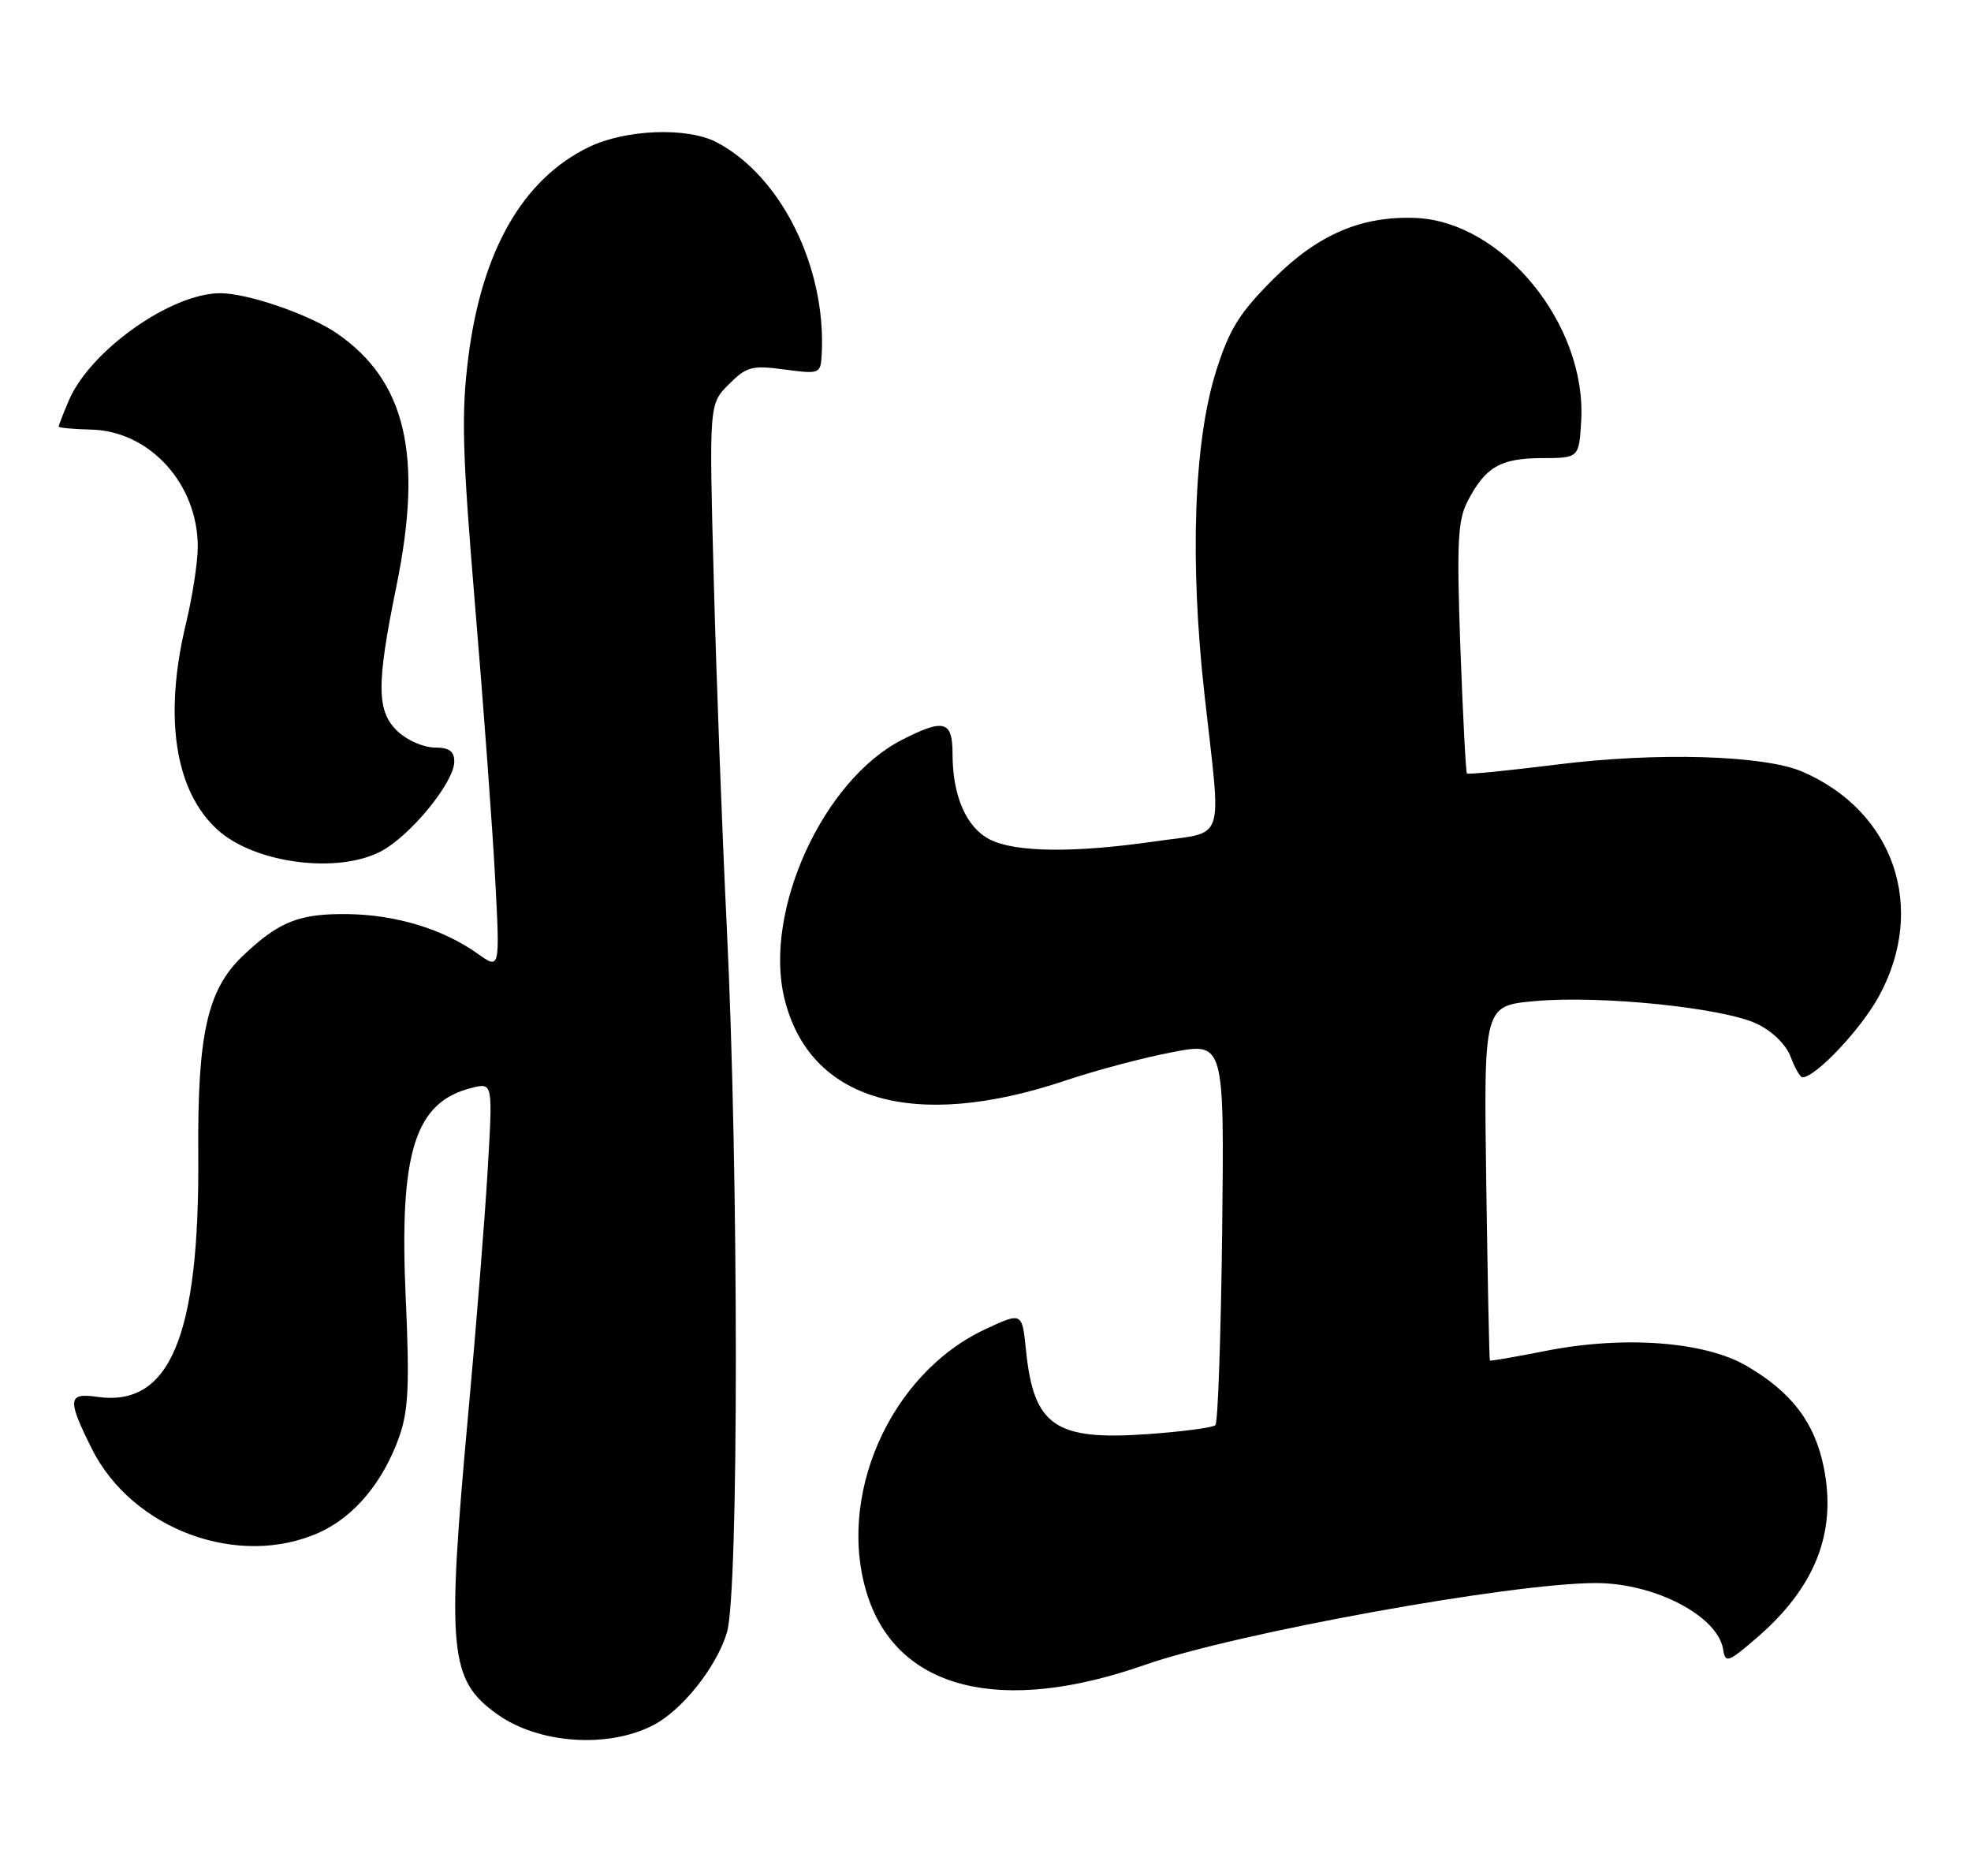 <?xml version="1.0" encoding="UTF-8" standalone="no"?>
<!DOCTYPE svg PUBLIC "-//W3C//DTD SVG 1.1//EN" "http://www.w3.org/Graphics/SVG/1.1/DTD/svg11.dtd" >
<svg xmlns="http://www.w3.org/2000/svg" xmlns:xlink="http://www.w3.org/1999/xlink" version="1.1" viewBox="0 0 269 256">
 <g >
 <path fill="currentColor"
d=" M 89.10 235.43 C 93.07 233.40 97.77 227.51 99.21 222.76 C 100.84 217.38 100.83 160.04 99.19 126.50 C 98.57 113.85 97.77 92.62 97.42 79.32 C 96.77 55.14 96.77 55.14 99.46 52.45 C 101.89 50.02 102.62 49.82 107.07 50.42 C 111.93 51.06 112.00 51.03 112.15 48.28 C 112.76 36.44 106.60 24.02 97.80 19.41 C 93.80 17.32 85.38 17.64 80.36 20.07 C 71.38 24.42 65.78 34.15 63.93 48.65 C 62.94 56.41 63.08 61.56 64.84 82.65 C 65.99 96.32 67.22 113.08 67.58 119.90 C 68.24 132.31 68.24 132.31 65.19 130.13 C 60.48 126.78 54.09 124.83 47.50 124.73 C 40.87 124.64 38.10 125.72 33.21 130.36 C 28.30 135.00 26.94 141.03 27.06 157.58 C 27.24 182.36 23.19 192.04 13.25 190.60 C 9.26 190.02 9.16 190.93 12.51 197.64 C 18.03 208.72 32.61 214.08 43.62 209.09 C 48.38 206.92 52.31 202.20 54.50 196.01 C 55.74 192.48 55.91 188.89 55.37 177.02 C 54.47 157.18 56.62 150.37 64.38 148.44 C 67.26 147.72 67.26 147.72 66.56 159.61 C 66.18 166.15 65.00 180.95 63.94 192.50 C 60.93 225.38 61.29 229.22 67.88 233.92 C 73.52 237.93 82.90 238.60 89.10 235.43 Z  M 156.20 227.19 C 168.65 222.83 206.35 215.99 217.83 216.01 C 225.88 216.02 234.48 220.52 235.18 225.10 C 235.47 226.97 235.85 226.84 239.68 223.55 C 247.73 216.64 250.70 209.14 248.91 200.24 C 247.68 194.11 244.55 189.99 238.40 186.39 C 232.70 183.05 221.69 182.22 211.00 184.32 C 206.88 185.14 203.43 185.73 203.34 185.65 C 203.25 185.57 203.03 174.64 202.84 161.36 C 202.50 137.23 202.50 137.23 209.50 136.60 C 218.41 135.79 235.15 137.50 239.76 139.69 C 241.87 140.69 243.75 142.52 244.38 144.19 C 244.96 145.74 245.69 147.00 245.99 147.00 C 247.79 147.00 253.99 140.43 256.45 135.91 C 263.00 123.87 258.52 110.72 246.00 105.30 C 240.77 103.04 226.17 102.61 212.50 104.32 C 205.90 105.15 200.37 105.70 200.21 105.54 C 200.05 105.38 199.65 97.65 199.31 88.36 C 198.80 74.09 198.95 71.00 200.29 68.41 C 202.71 63.73 204.77 62.53 210.39 62.51 C 215.50 62.50 215.50 62.50 215.80 57.41 C 216.56 44.28 205.06 30.21 193.18 29.74 C 185.82 29.45 179.89 31.99 173.84 38.02 C 169.18 42.67 167.80 44.86 165.99 50.58 C 162.93 60.23 162.34 76.51 164.40 94.88 C 166.70 115.53 167.42 113.39 157.70 114.80 C 146.57 116.41 138.51 116.31 135.06 114.53 C 131.86 112.87 130.00 108.59 130.00 102.85 C 130.00 98.34 128.84 98.02 123.12 100.94 C 112.34 106.44 104.19 124.30 107.04 136.17 C 110.41 150.21 124.67 154.40 145.41 147.44 C 149.53 146.05 156.09 144.31 160.00 143.57 C 167.09 142.21 167.09 142.21 166.80 168.03 C 166.63 182.22 166.22 194.12 165.88 194.46 C 165.53 194.80 161.36 195.35 156.59 195.69 C 144.00 196.58 141.08 194.57 140.03 184.27 C 139.50 179.03 139.50 179.03 134.50 181.36 C 121.41 187.45 113.98 204.38 118.46 217.89 C 122.68 230.58 136.68 234.03 156.20 227.19 Z  M 52.02 116.15 C 56.06 114.00 62.00 106.72 62.00 103.92 C 62.00 102.50 61.30 102.00 59.31 102.00 C 57.84 102.00 55.59 101.02 54.31 99.83 C 51.38 97.07 51.34 93.50 54.12 79.90 C 57.75 62.09 55.38 52.00 46.04 45.53 C 42.30 42.93 33.77 39.99 30.03 40.01 C 23.29 40.03 12.23 47.89 9.36 54.72 C 8.61 56.49 8.00 58.06 8.01 58.22 C 8.01 58.37 10.03 58.56 12.50 58.62 C 20.48 58.84 27.02 66.08 26.99 74.65 C 26.98 76.77 26.26 81.42 25.40 85.00 C 22.30 97.80 23.85 107.94 29.71 113.24 C 34.77 117.82 46.10 119.29 52.02 116.15 Z "/>
</g>
</svg>